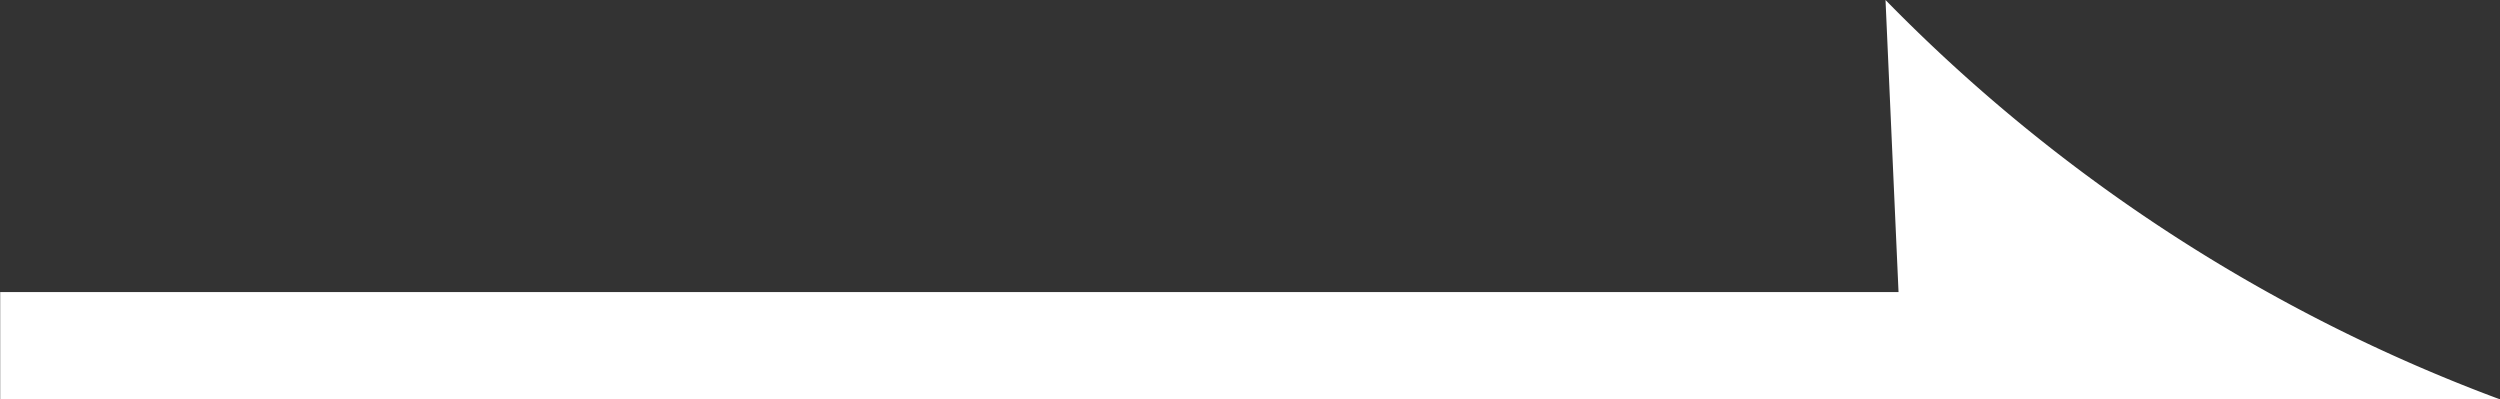 <svg xmlns="http://www.w3.org/2000/svg" width="38.423" height="6.139" viewBox="0 0 38.423 6.139">
  <rect x="0" y="0" width="38.423" height="6.139" fill="#333333" stroke="none"/>
  <path id="Path_12576" data-name="Path 12576" d="M3382,954.271v1.65h38.423a25.737,25.737,0,0,1-9.447-6.139c0,.013.2,4.489.2,4.489Z" transform="translate(-3381.997 -949.782)" fill="#fff"/>
</svg>
